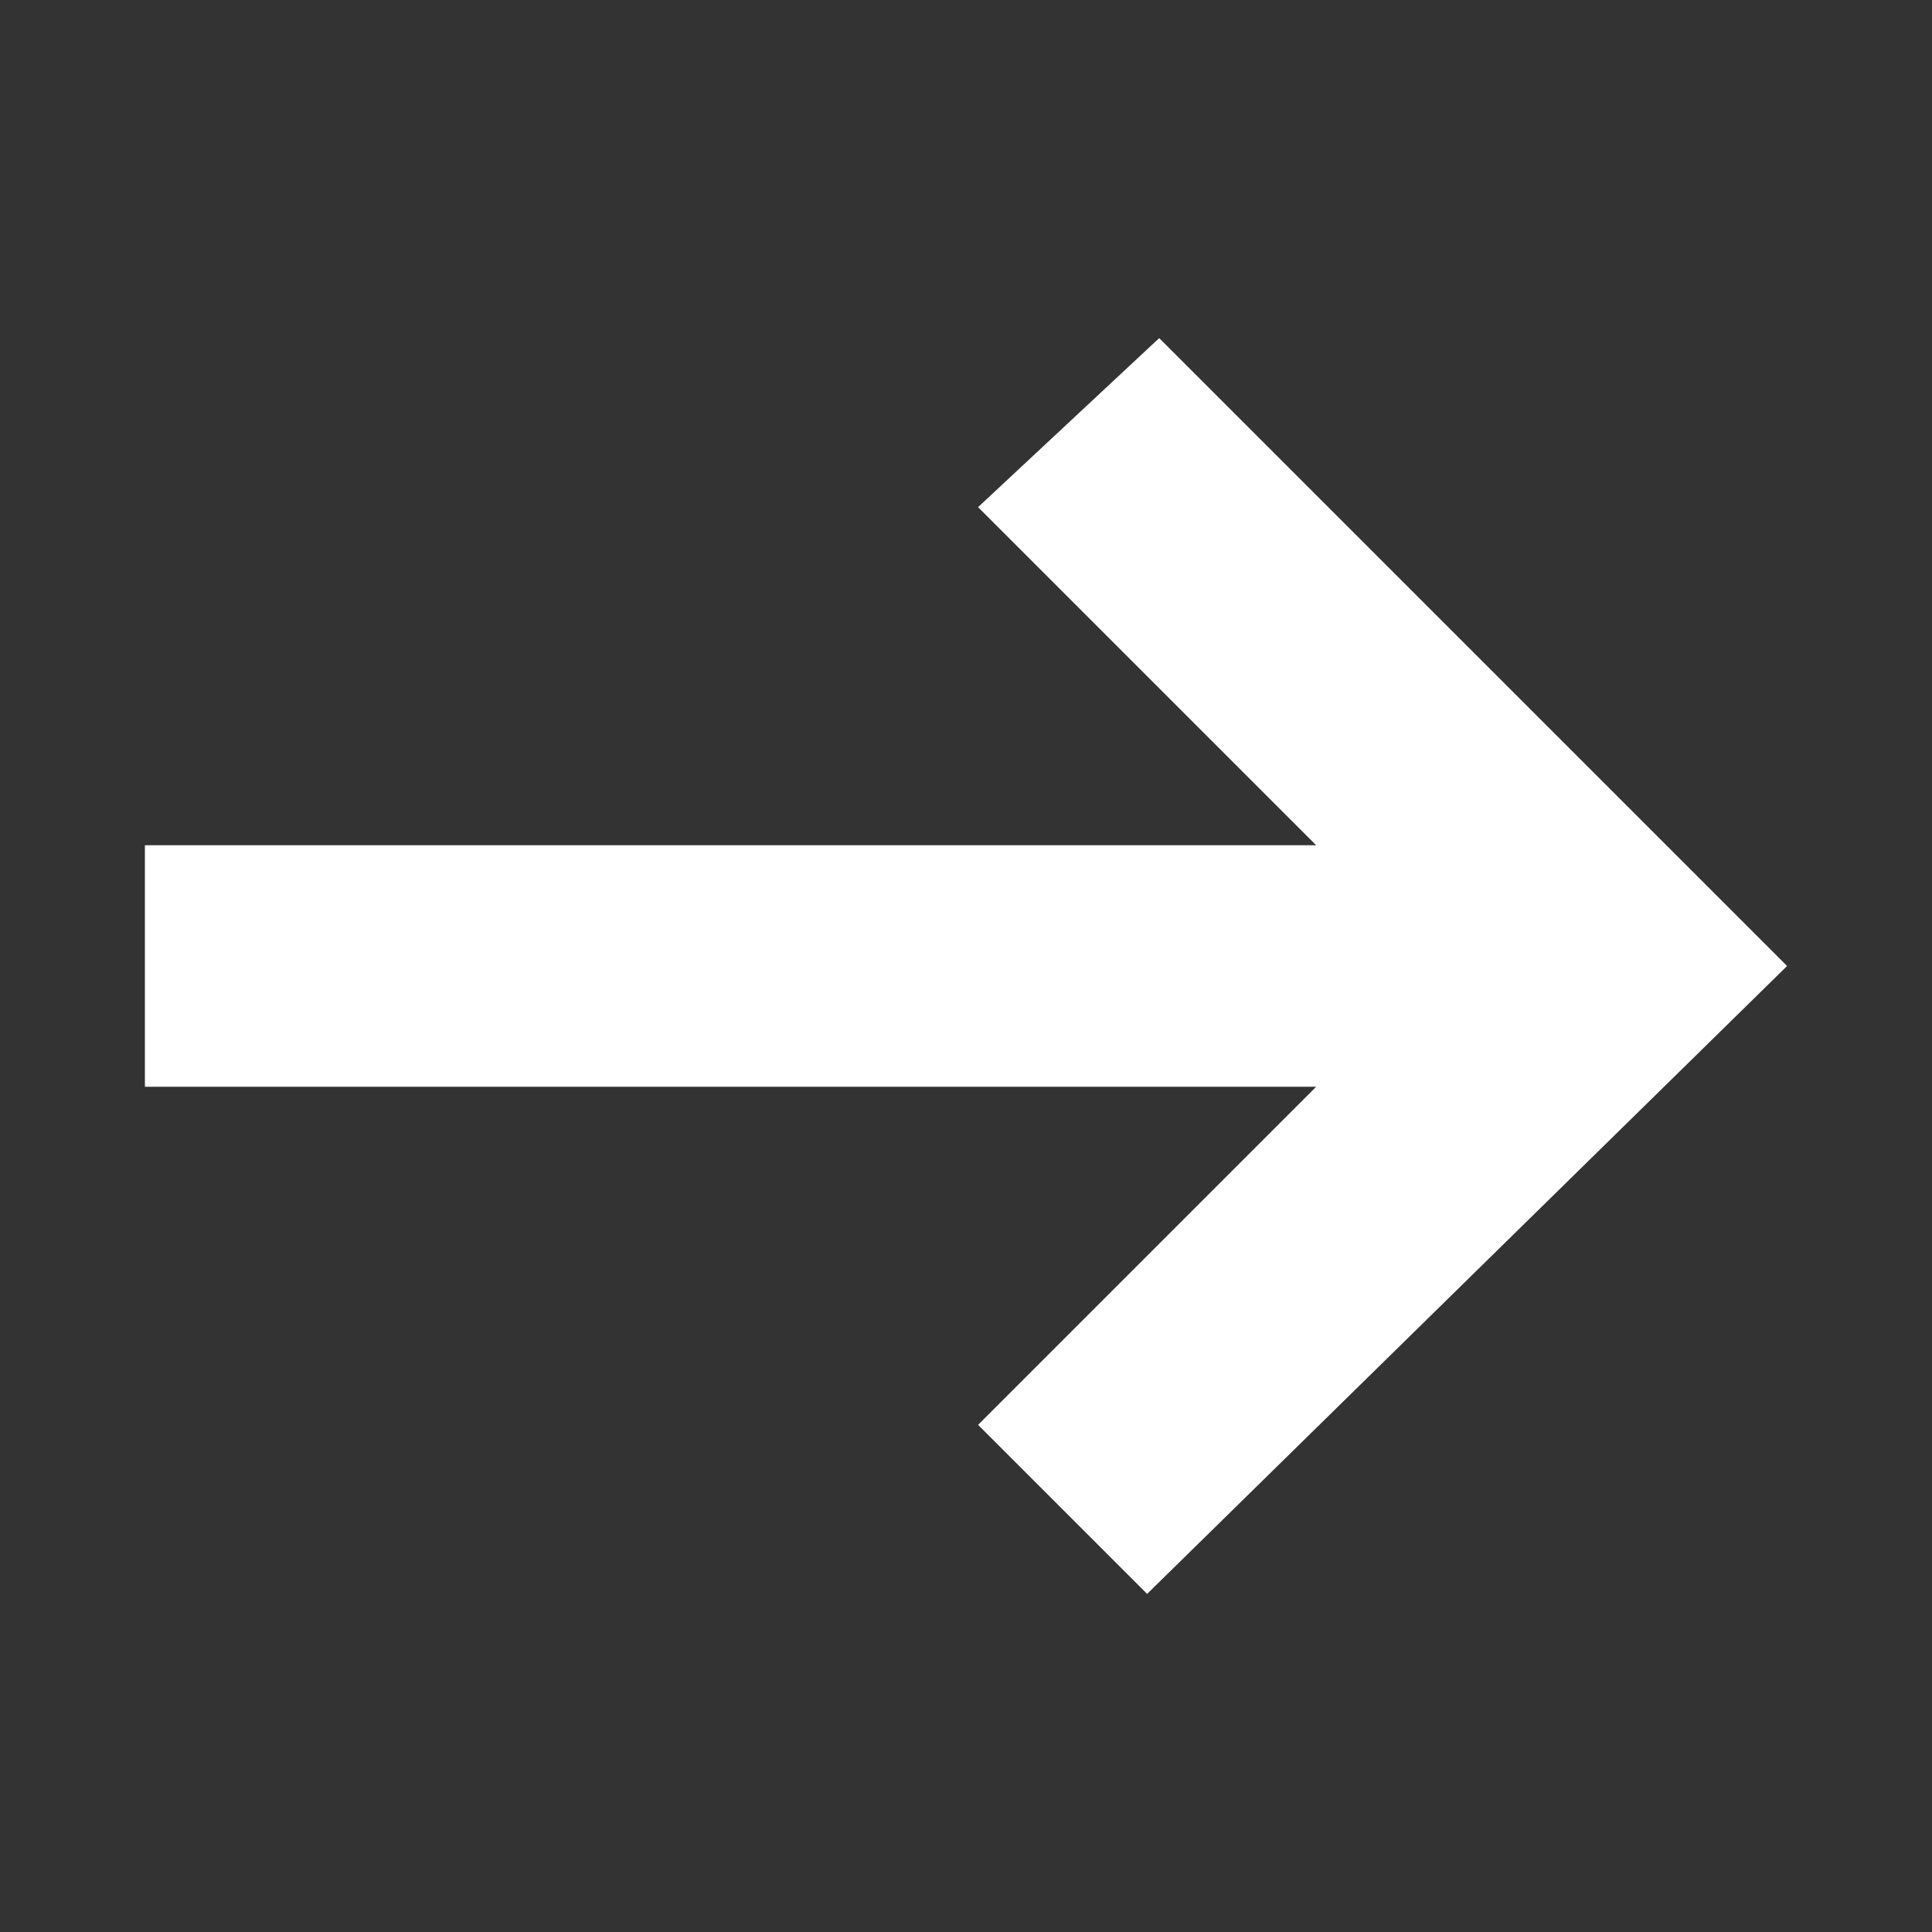 <svg id="cat-pg" xmlns="http://www.w3.org/2000/svg" width="16" height="16" viewBox="0 0 16 16"><rect x="0" y="0" width="16" height="16" fill="#333333" stroke="none"/><defs><style>.cls-1{fill:#fff;}</style></defs><polygon class="cls-1" points="9.6 2.8 8.1 4.2 10.9 7 1.2 7 1.2 9 10.9 9 8.1 11.8 9.5 13.2 14.8 8 9.6 2.8"/></svg>